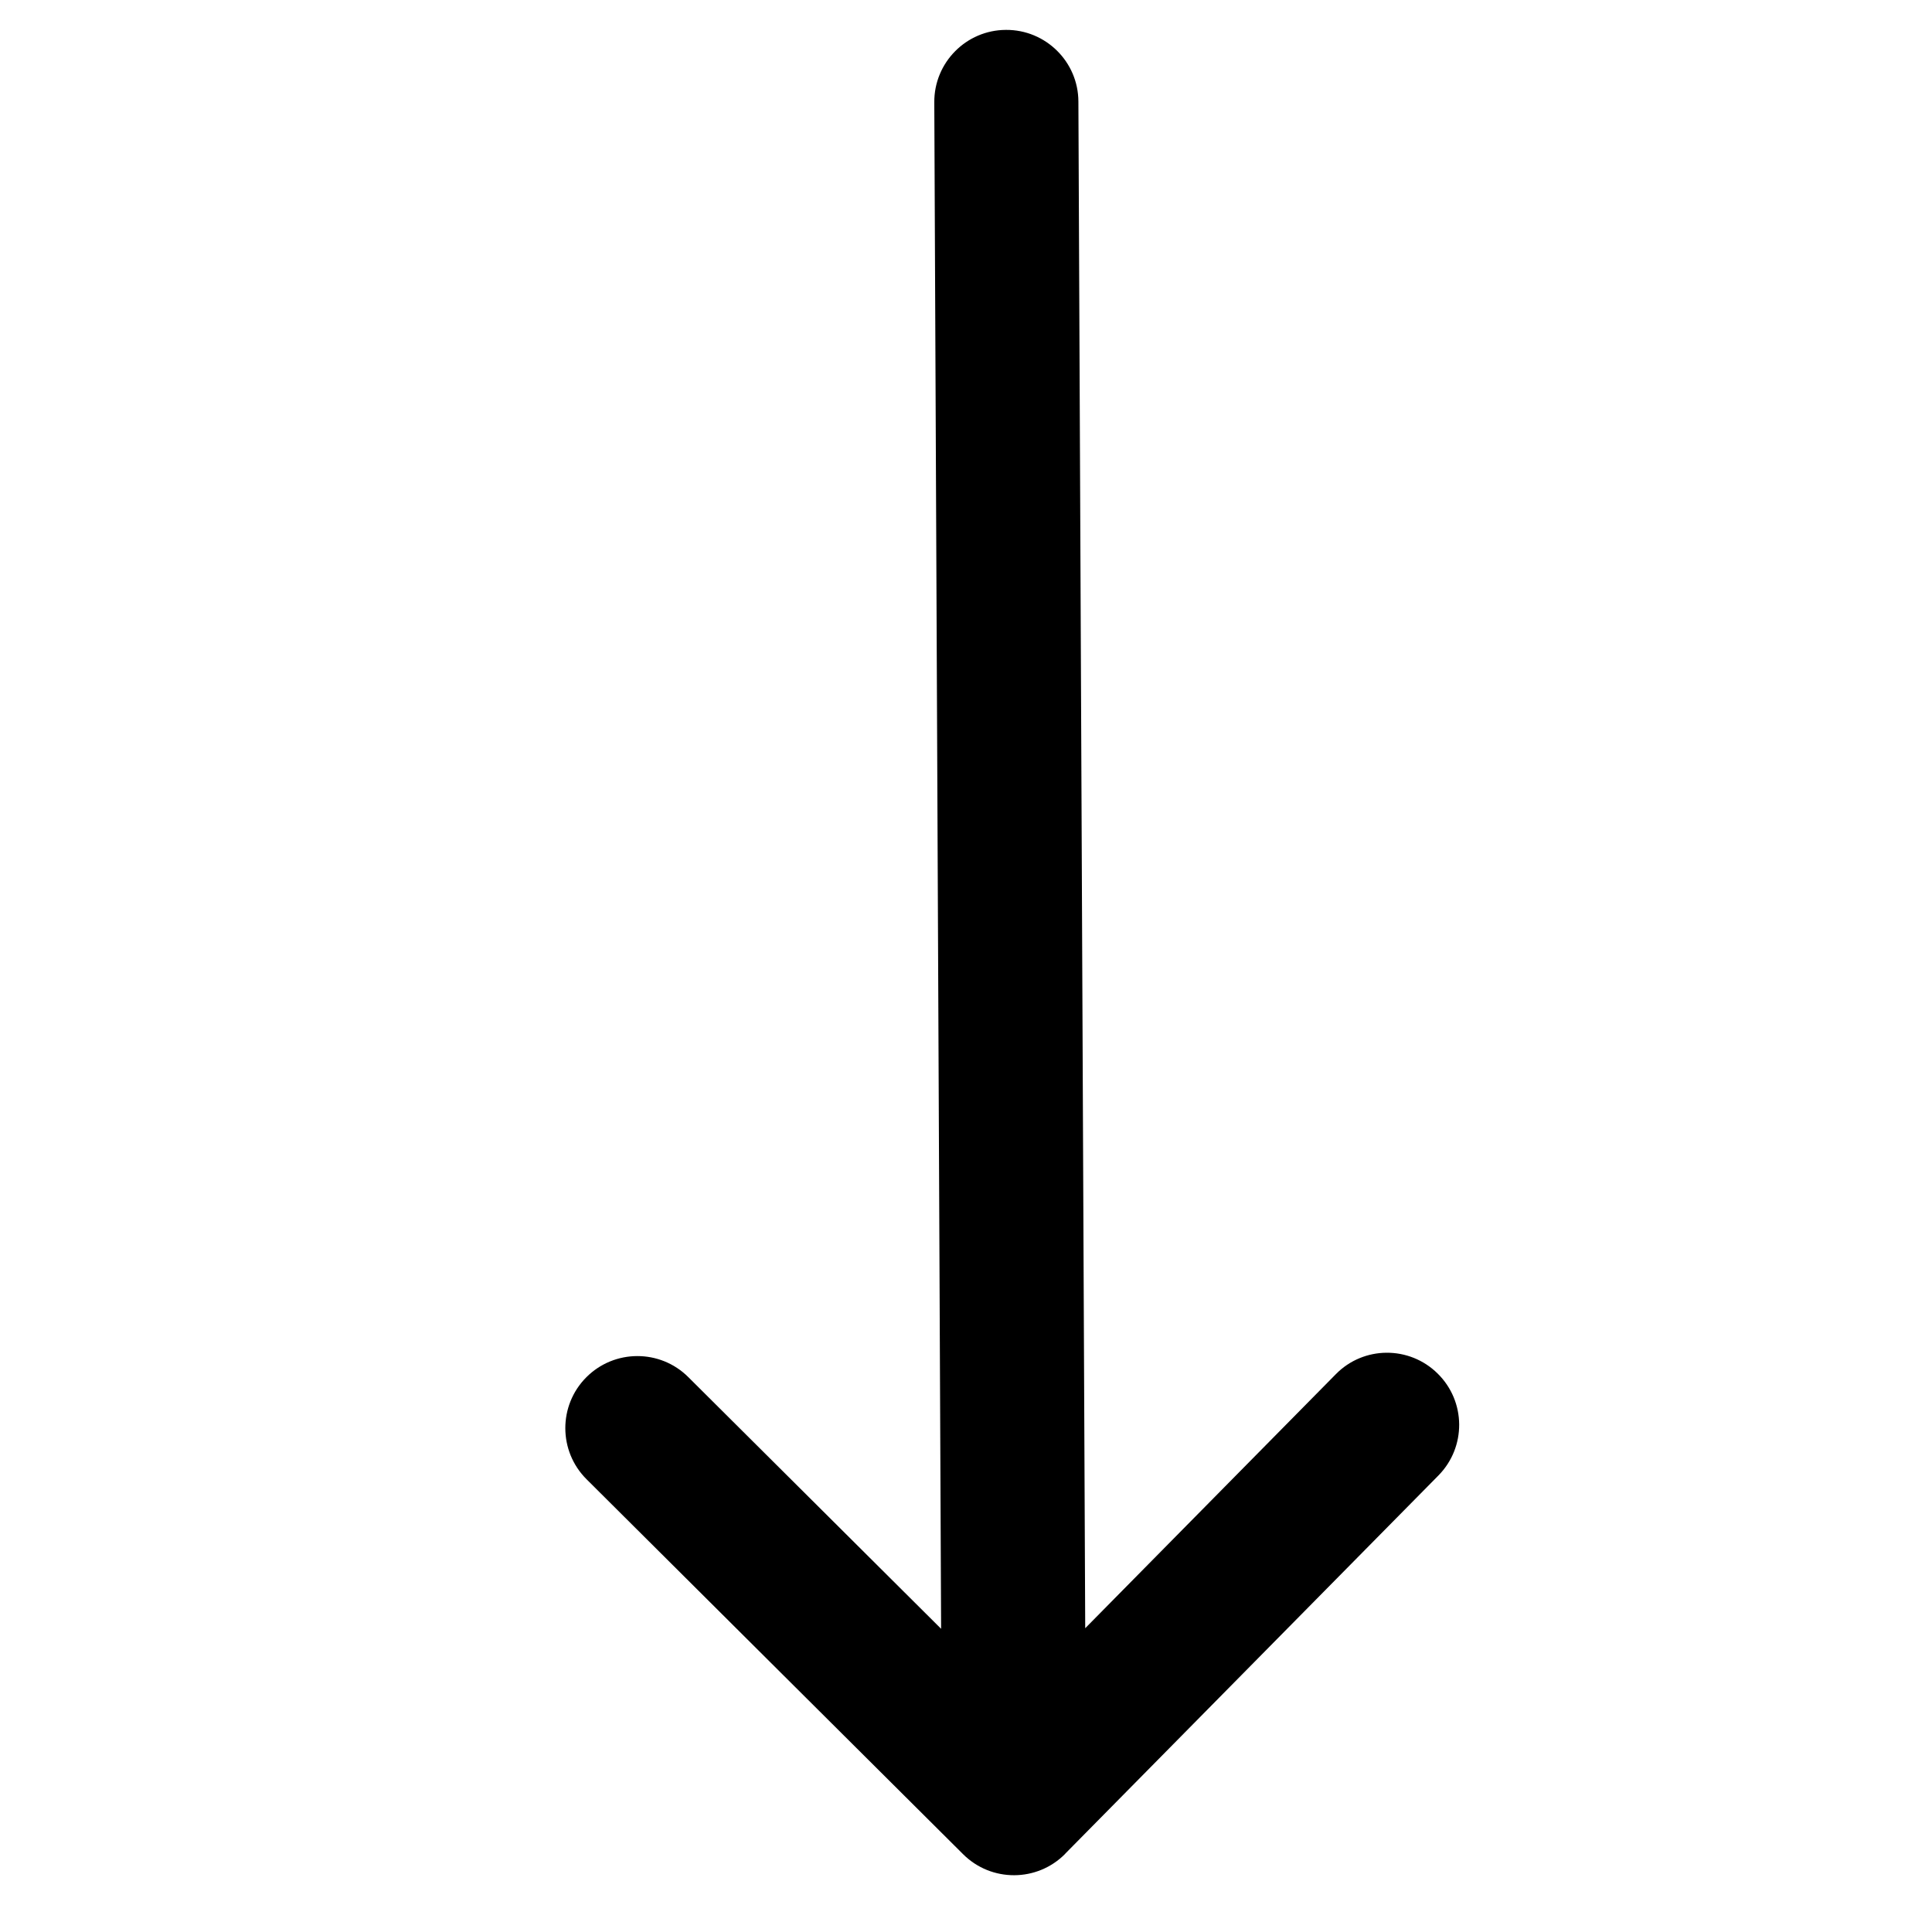 <svg viewBox="0 0 17 17" xmlns="http://www.w3.org/2000/svg">
<path d="M8.221 0.9L8.281 14.332L6.056 12.117C5.808 11.87 5.406 11.871 5.159 12.119C4.912 12.367 4.913 12.769 5.161 13.016L8.474 16.315C8.474 16.316 8.475 16.316 8.475 16.316C8.723 16.563 9.126 16.562 9.373 16.312C9.373 16.312 9.373 16.312 9.373 16.311L12.657 12.983C12.903 12.733 12.9 12.332 12.65 12.086C12.401 11.84 11.999 11.842 11.754 12.092L9.549 14.327L9.489 0.894C9.488 0.544 9.202 0.261 8.852 0.263C8.502 0.264 8.219 0.55 8.221 0.9Z"/>
</svg>